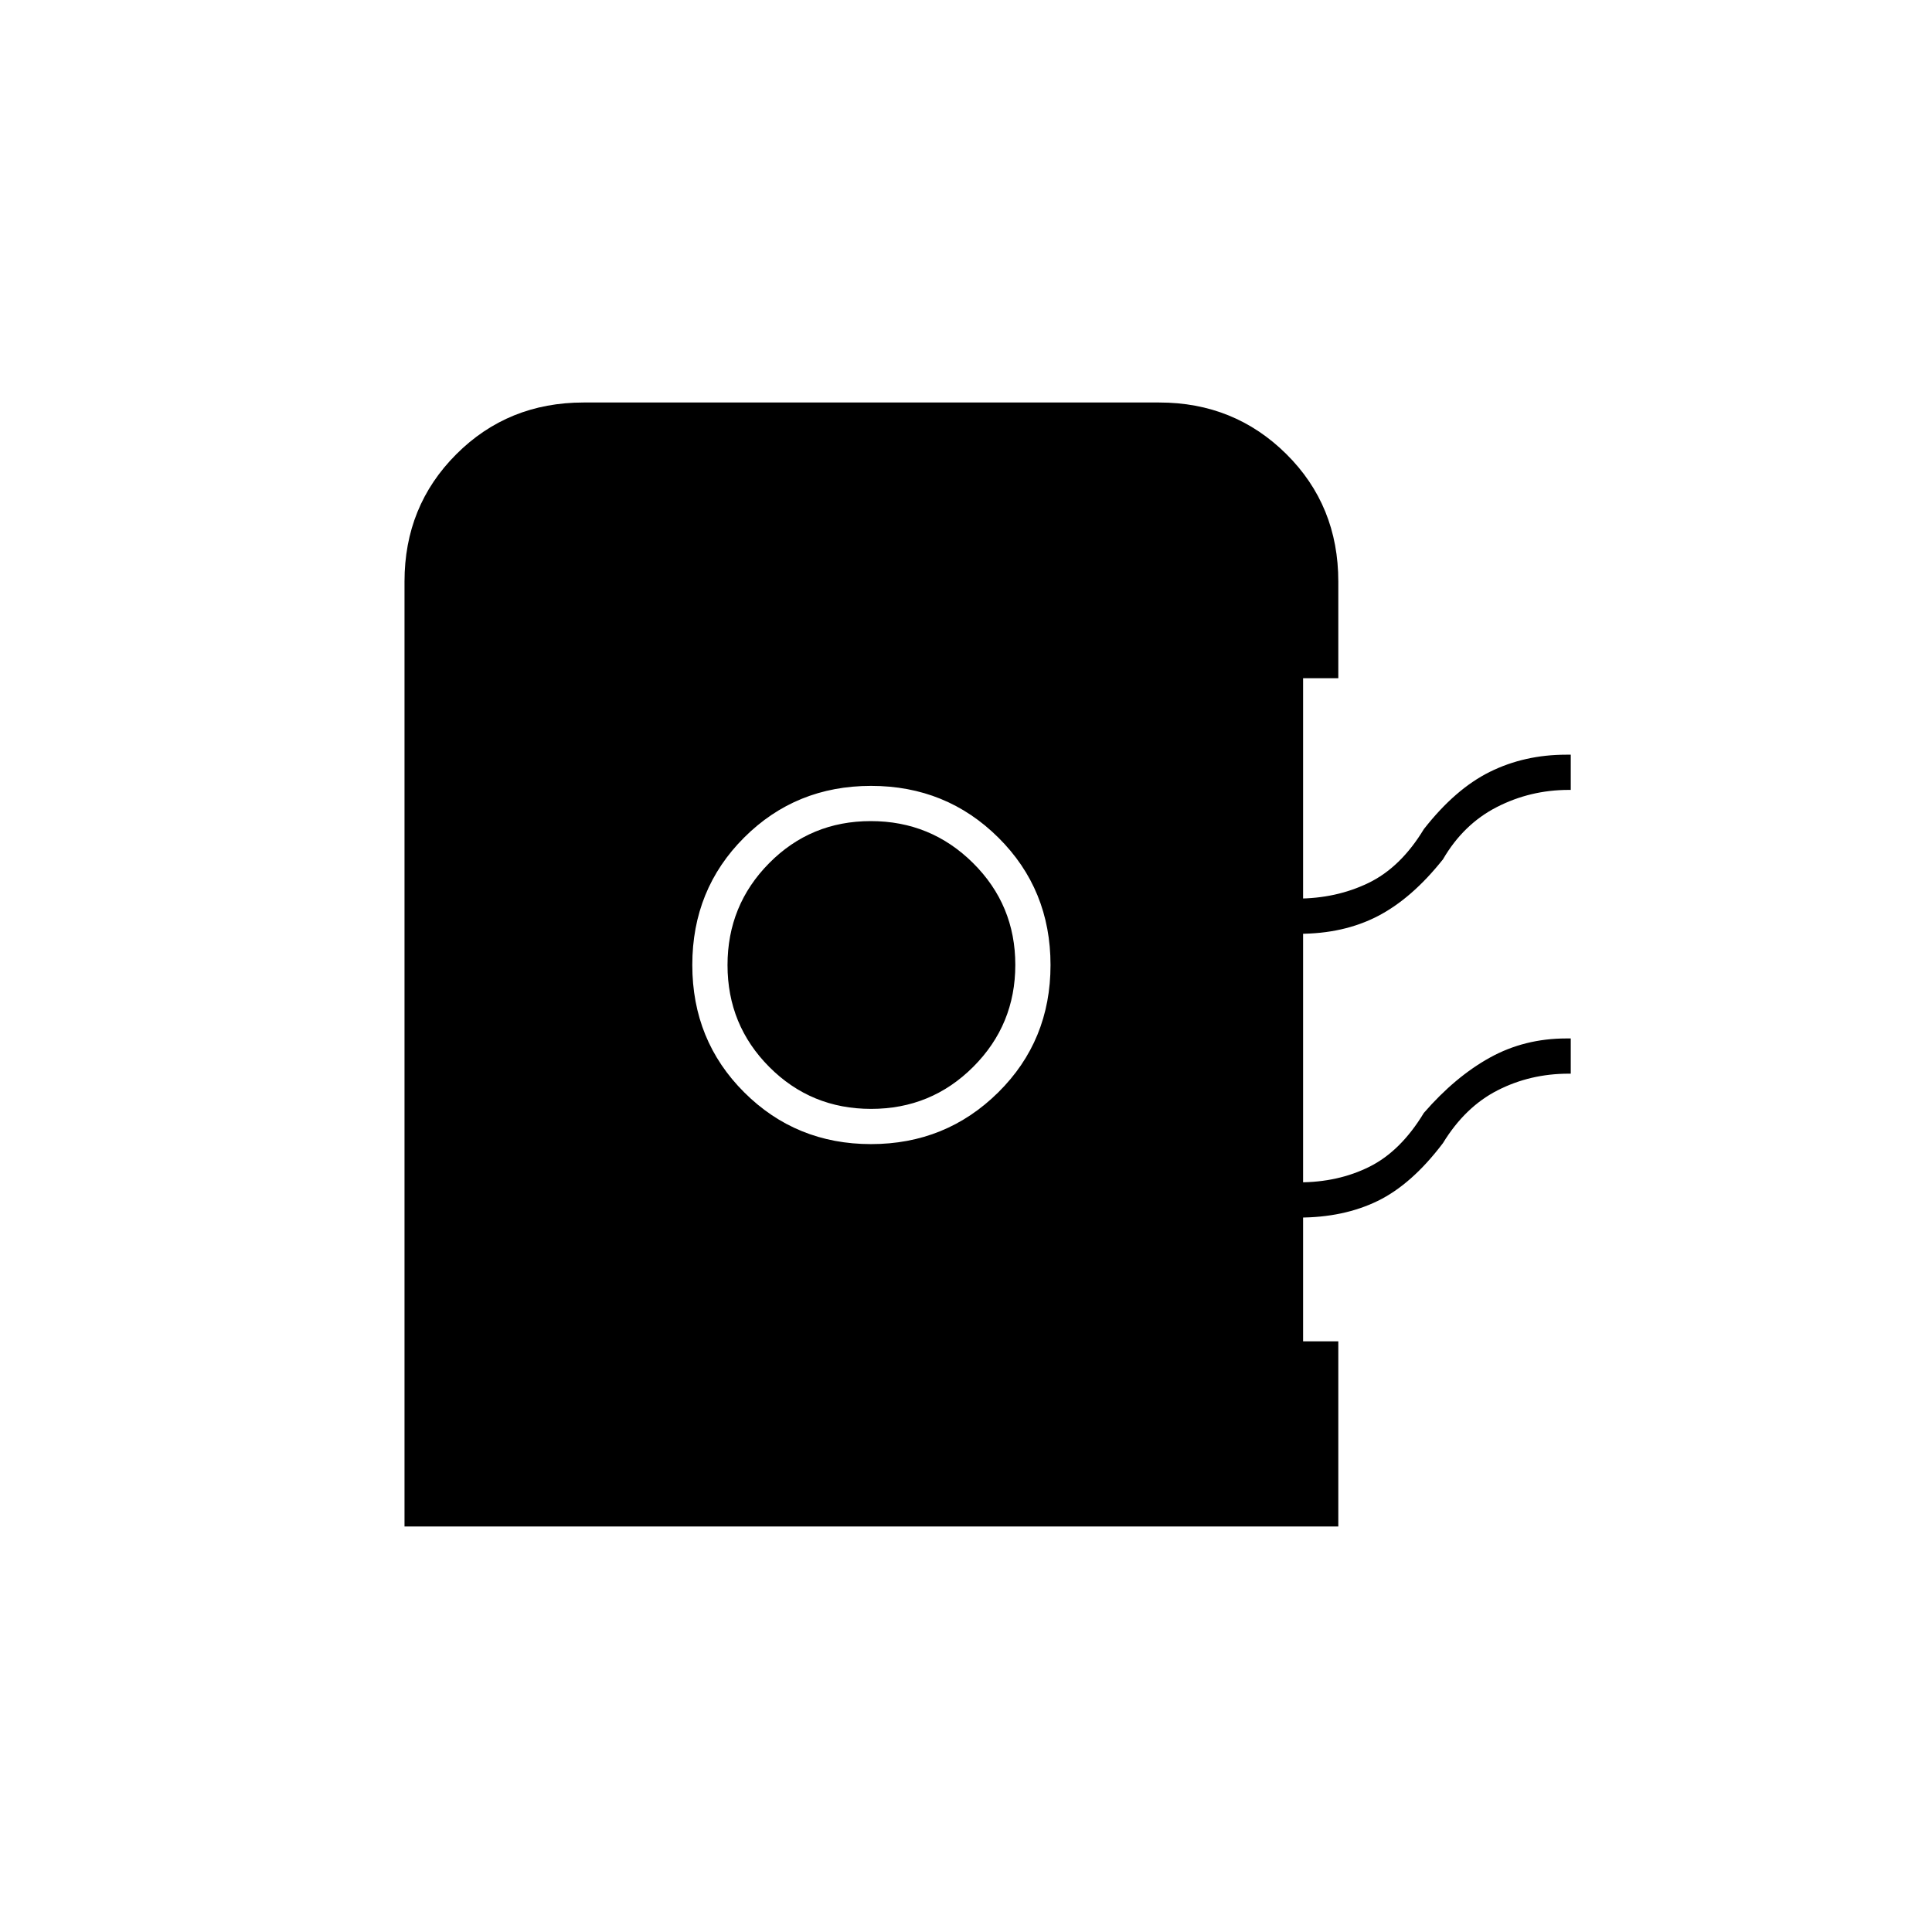 <svg xmlns="http://www.w3.org/2000/svg" height="20" viewBox="0 -960 960 960" width="20"><path d="M201-201.5v-469.562q0-37.488 25.712-63.213Q252.425-760 290-760h286q37.312 0 63.156 25.606Q665-708.787 665-671v48h-17.5v329.5H665v92H201Zm231.814-190q37.236 0 63.211-25.707Q522-442.915 522-480.482q0-37.568-25.893-63.293T432.832-569.5q-37.382 0-63.107 25.707Q344-518.085 344-480.518q0 37.568 25.789 63.293t63.025 25.725Zm.04-17.5Q403-409 382.25-429.835t-20.75-50.603q0-29.768 20.688-50.665t50.5-20.897q29.812 0 50.812 20.835 21 20.835 21 50.603t-20.896 50.665Q462.708-409 432.854-409ZM644-496v-17.5h.5q19.413 0 35.457-7.75Q696-529 707.5-548q15.61-19.968 32.82-28.484Q757.529-585 778.294-585h2.206v17.5h-1q-19.039 0-35.68 8.5T717-533q-15.5 19.5-32.453 28.25Q667.594-496 645.5-496H644Zm0 141v-17.5h1.5q19.413 0 34.957-7.75Q696-388 707.5-407q15.61-17.968 32.82-27.484Q757.529-444 778.294-444h2.206v17.5h-1q-19.109 0-35.304 8.25Q728-410 717-392q-15.5 20.5-32.453 28.75Q667.594-355 645.5-355H644Z"/></svg>